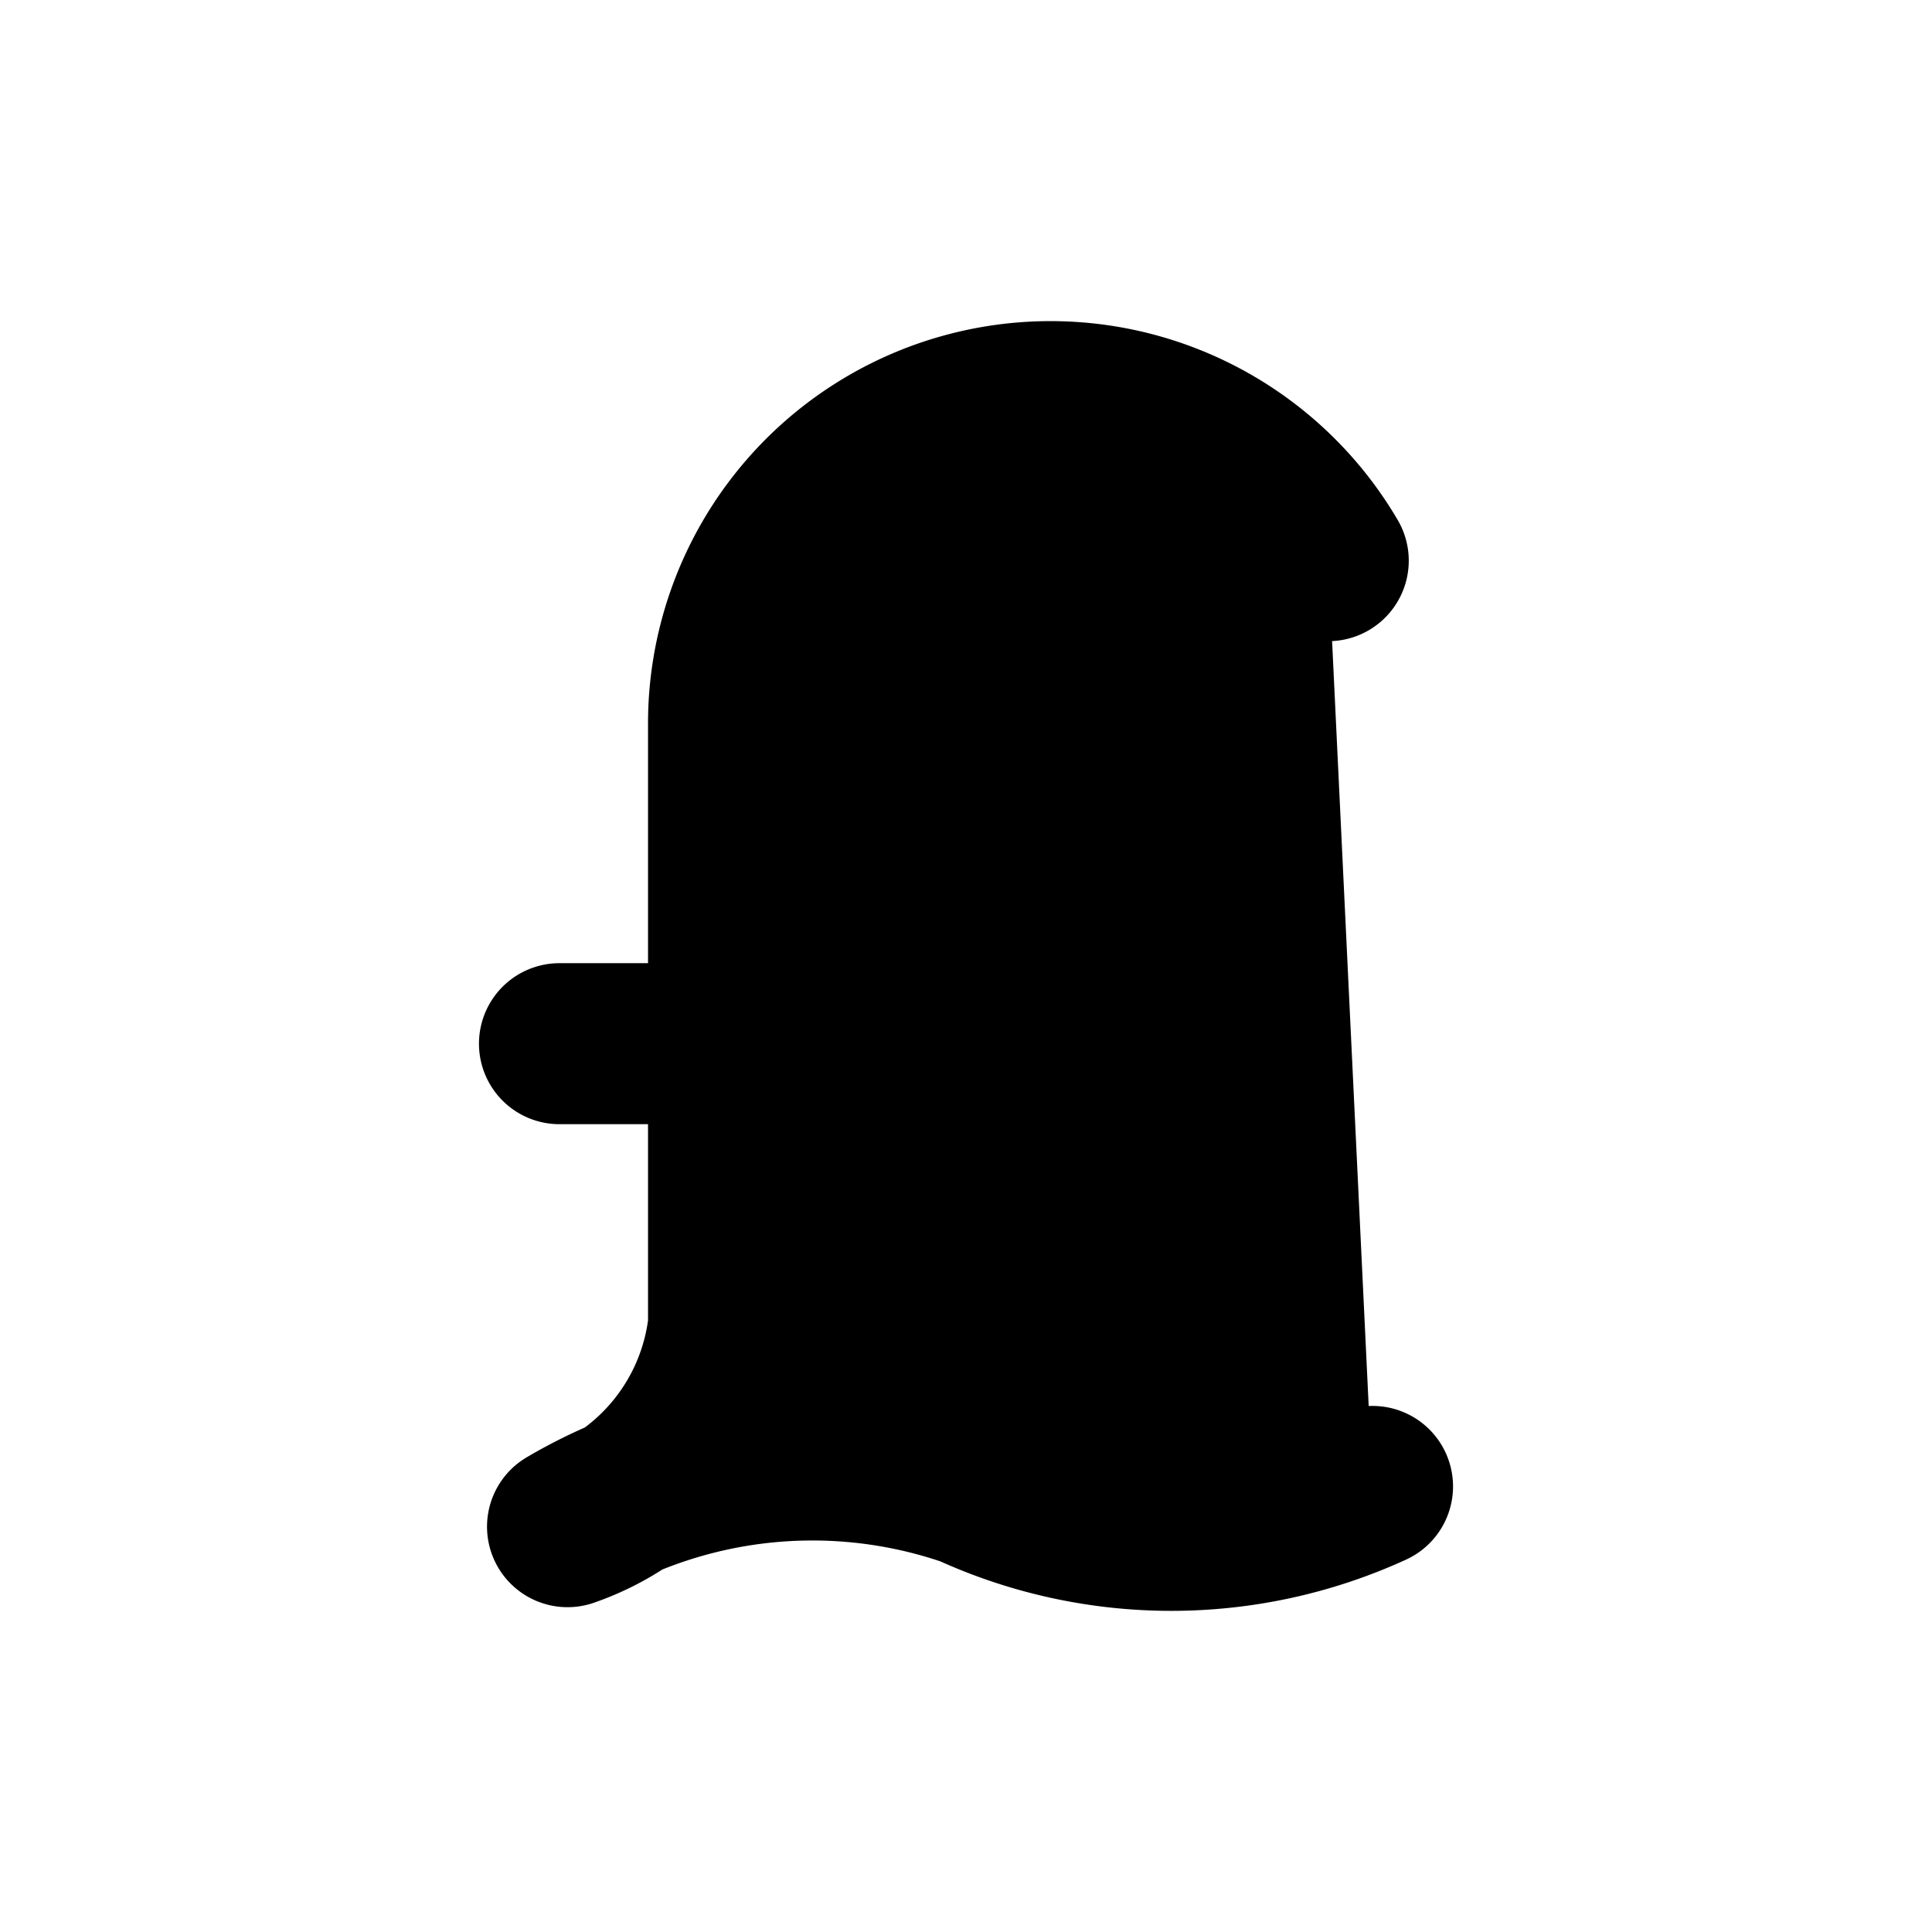 <svg xmlns="http://www.w3.org/2000/svg"
     fill="currentColor"
     viewBox="0 0 24 24">
    <path stroke="currentColor"
          stroke-linecap="round"
          stroke-linejoin="round"
          stroke-width="2"
          d="M17.05 18.465a6 6 0 0 1-5 0 6 6 0 0 0-5 .5 3 3 0 0 0 2-2.5v-7.5a4 4 0 0 1 7.45-2m-2.55 6h-7" />
</svg>